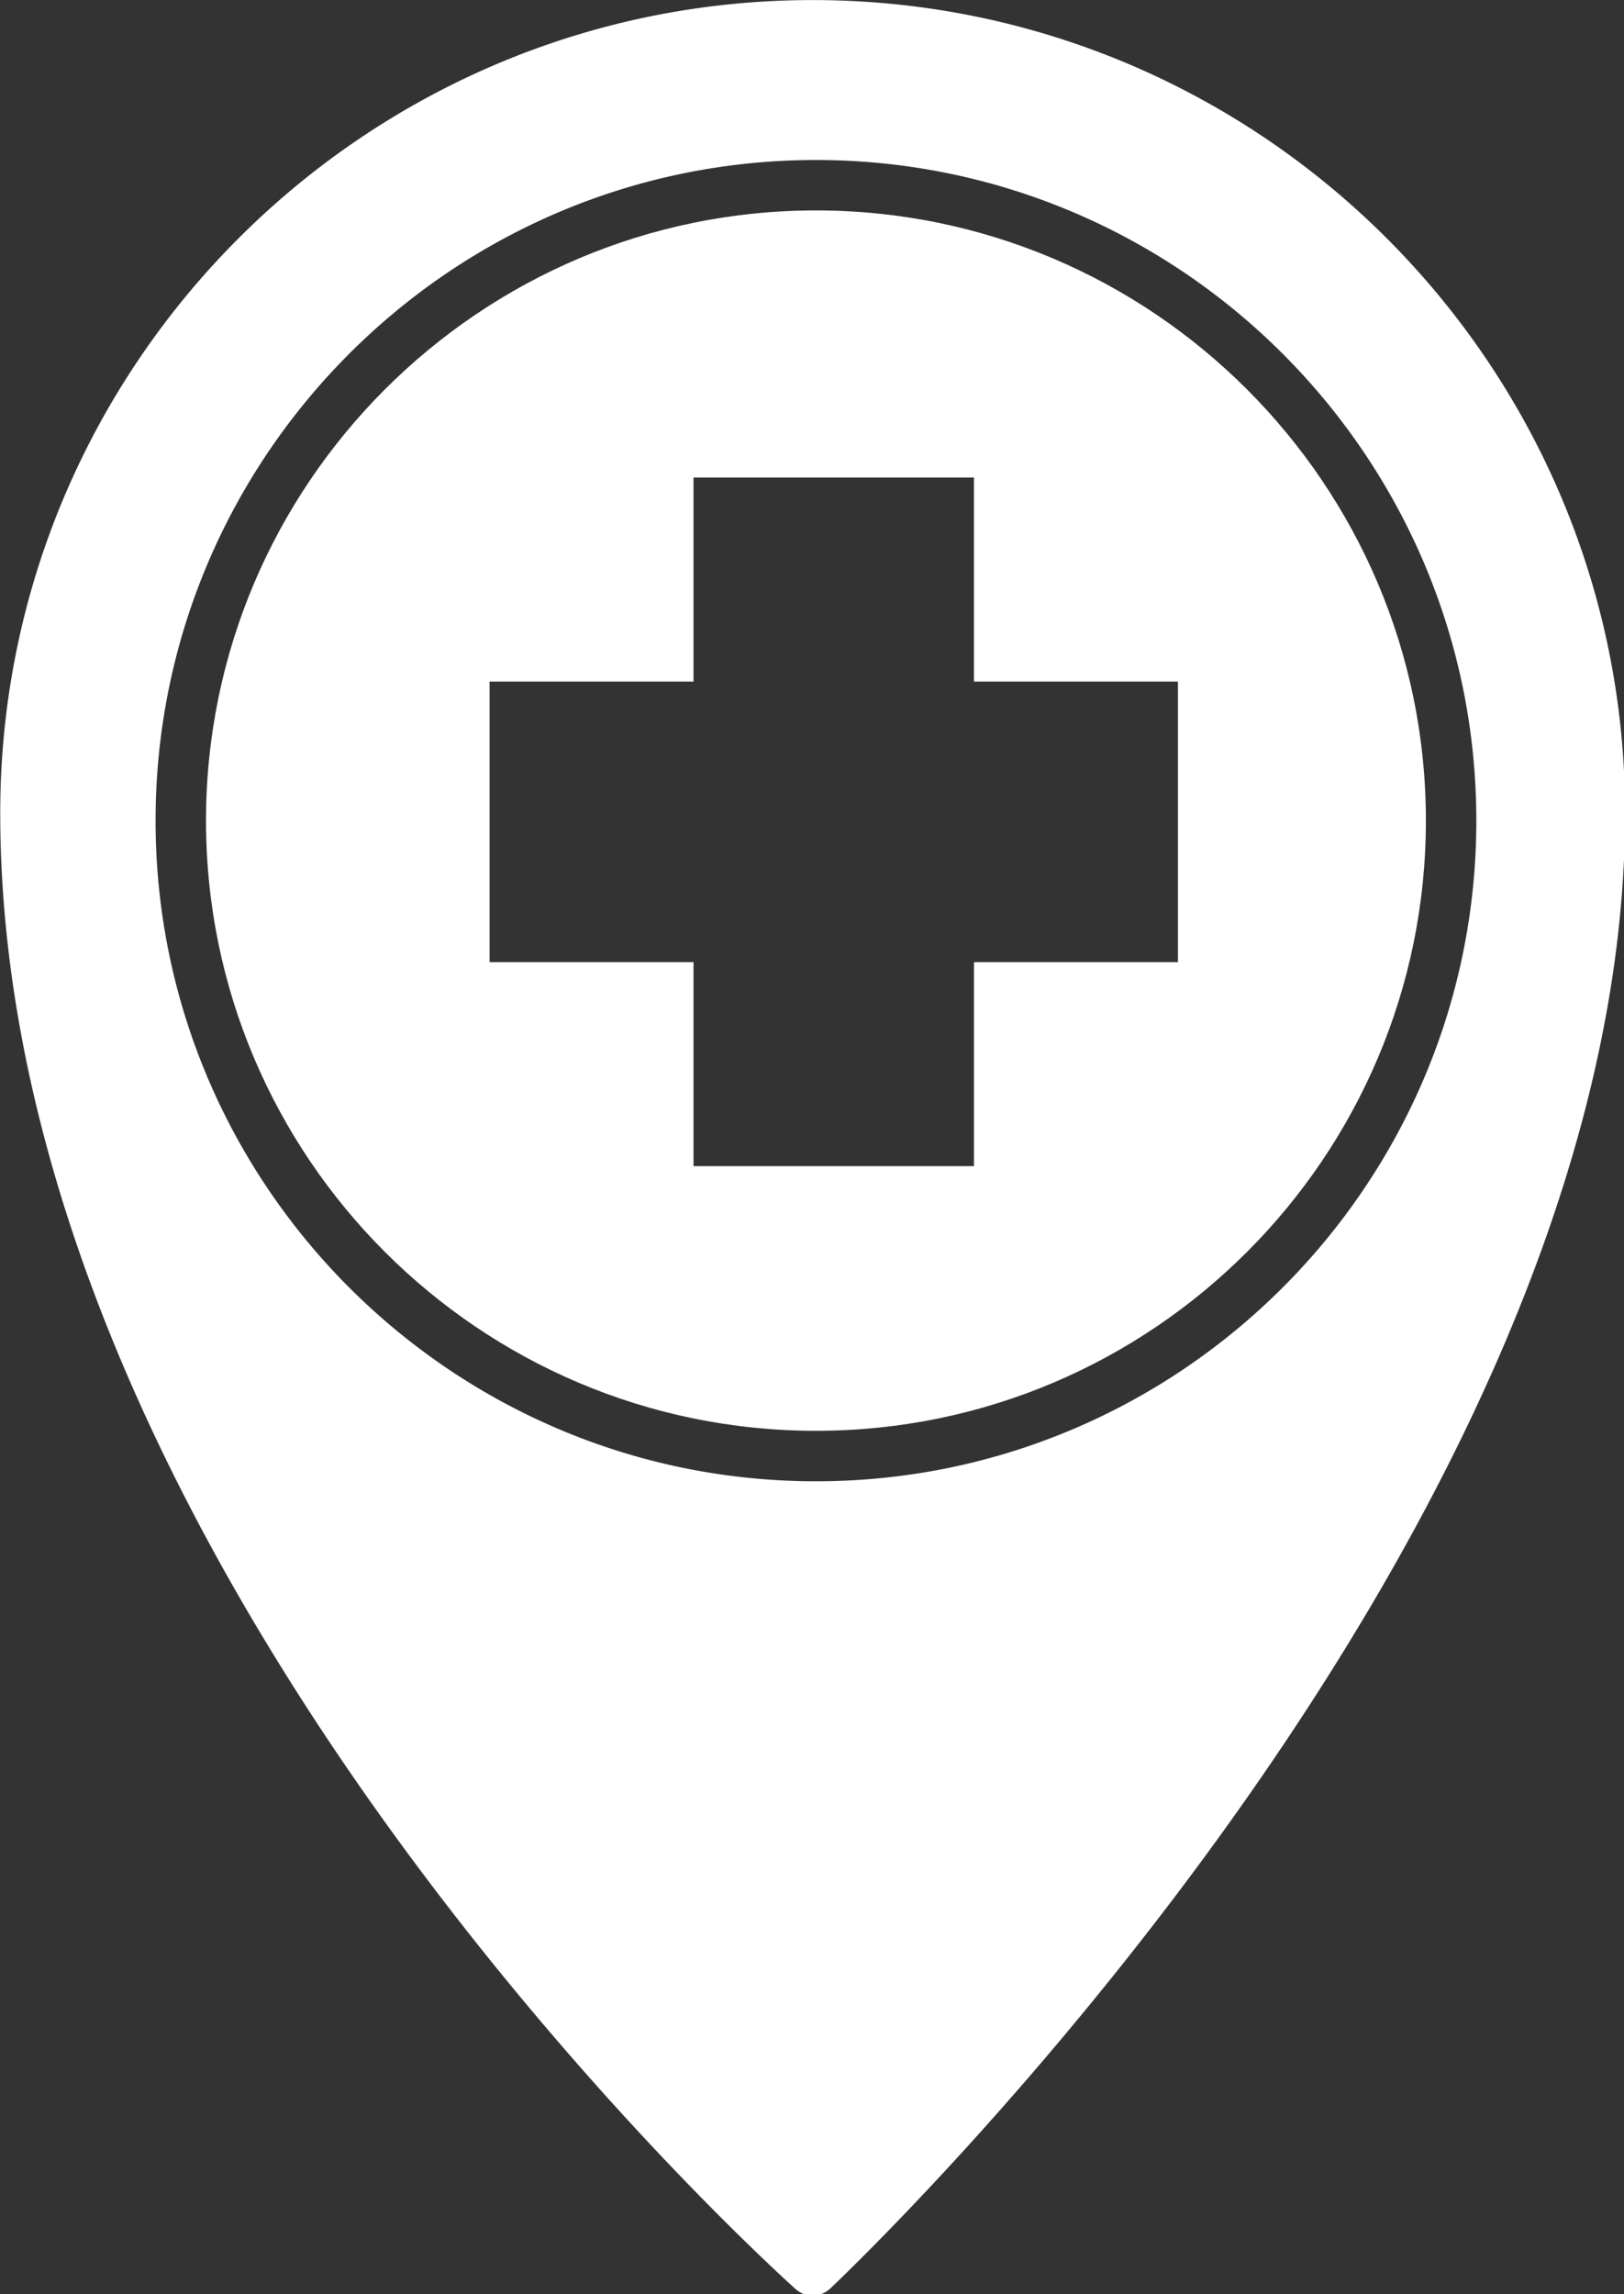 <svg data-v-d3f97b9e="" xmlns="http://www.w3.org/2000/svg" viewBox="0 0 42.487 60"><rect x="0" y="0" width="42.487" height="60" fill="#333333" stroke="none"/><!----><!----><!----><!----><g data-v-d3f97b9e="" id="21e41b3d-bf0b-47ba-a5e1-90fb2261278d" transform="matrix(0.667,0,0,0.667,-12.538,-3.52)" stroke="none" fill="white"><path d="M50.673 5.28c-17.575 0-31.866 14.301-31.866 31.866 0 29.621 29.937 56.74 31.203 57.887a.987.987 0 0 0 .663.247c.247 0 .485-.089.682-.267 1.266-1.207 31.183-29.74 31.183-57.867.001-17.565-14.29-31.866-31.865-31.866zM24.9 37.453c0-14.281 11.621-25.902 25.902-25.902s25.902 11.621 25.902 25.902-11.621 25.902-25.902 25.902S24.9 51.734 24.9 37.453z"></path><path d="M50.802 13.528c-13.193 0-23.924 10.741-23.924 23.924 0 13.193 10.731 23.924 23.924 23.924s23.924-10.731 23.924-23.924c0-13.183-10.731-23.924-23.924-23.924zM65 43h-8v8H46v-8h-8V32h8v-8h11v8h8v11z"></path></g><!----></svg>